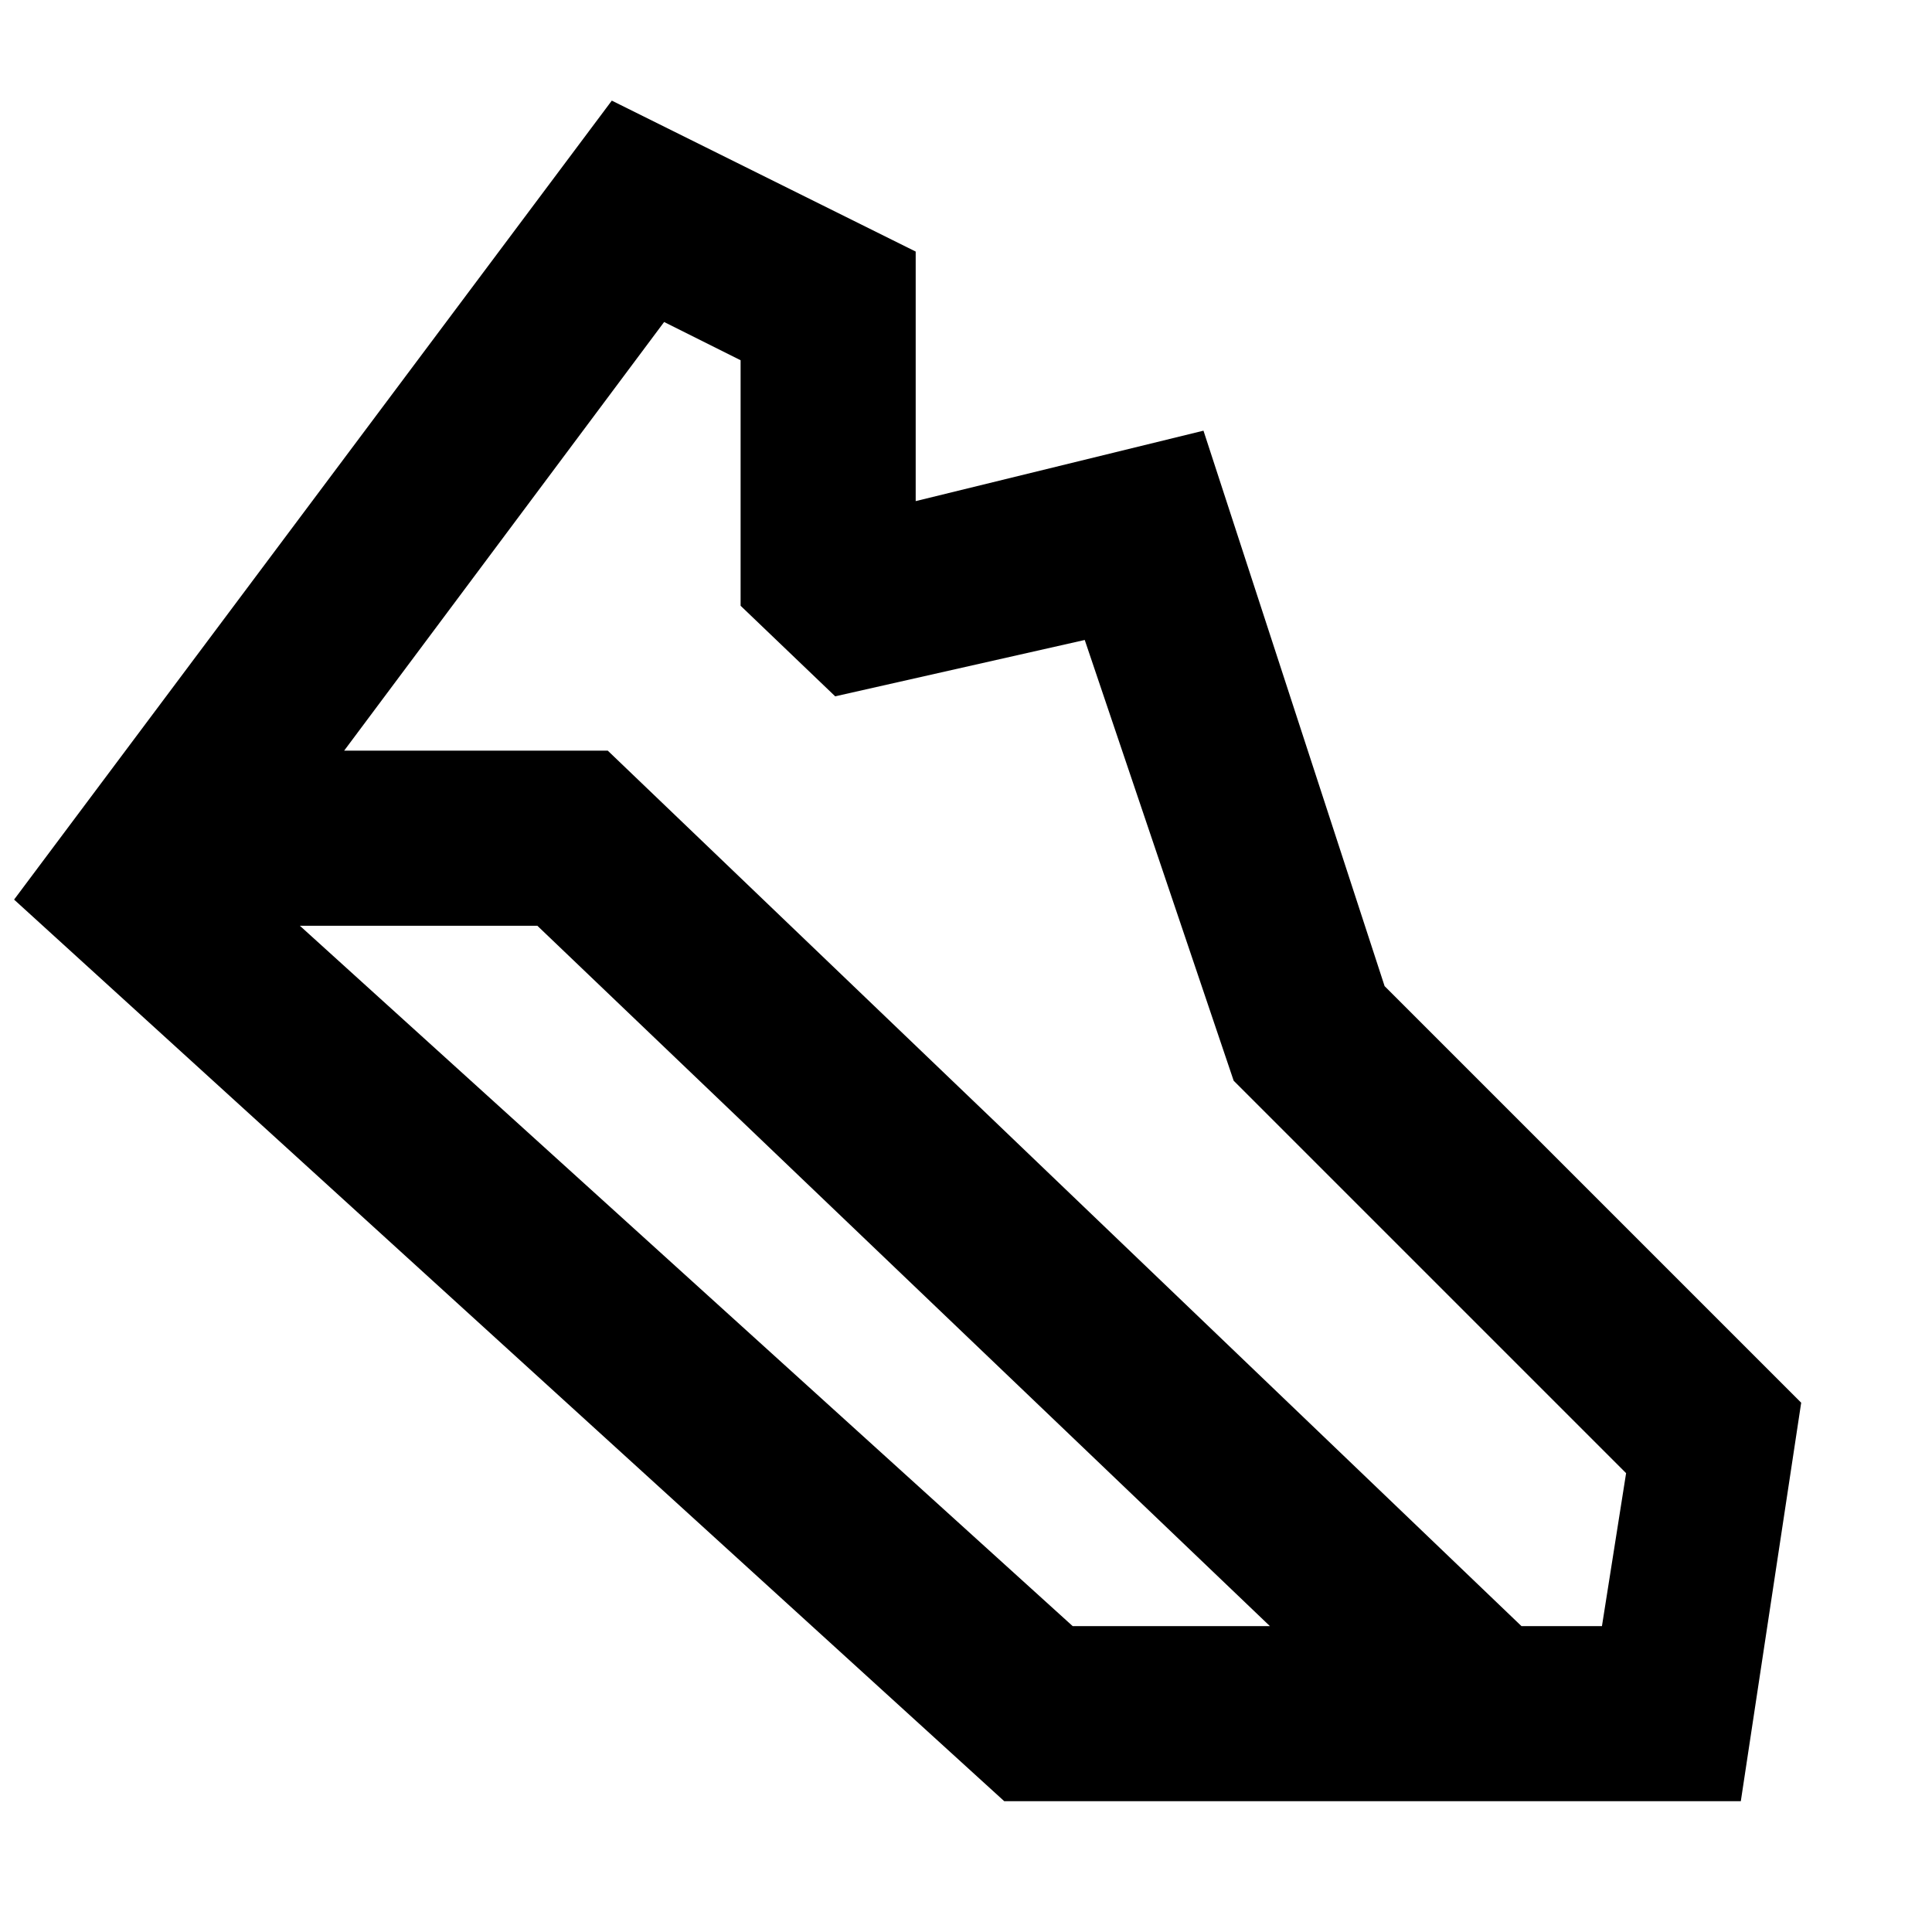 <svg xmlns="http://www.w3.org/2000/svg" width="48" height="48" viewBox="0 0 48 48"><path d="M37.8 40.4h2l.6-3.8-9.75-9.75-3.7-10.95-6.2 1.4-2.35-2.25v-6.1L16.5 8 8.55 18.65h6.55Zm-11.15 0h4.9L13.35 23h-5.9Zm-1.7 4.35L.35 22.35 15.2 2.5l7.55 3.75v6.2l7.15-1.75 4.5 13.8 10.35 10.35-1.5 9.9Z"/></svg>